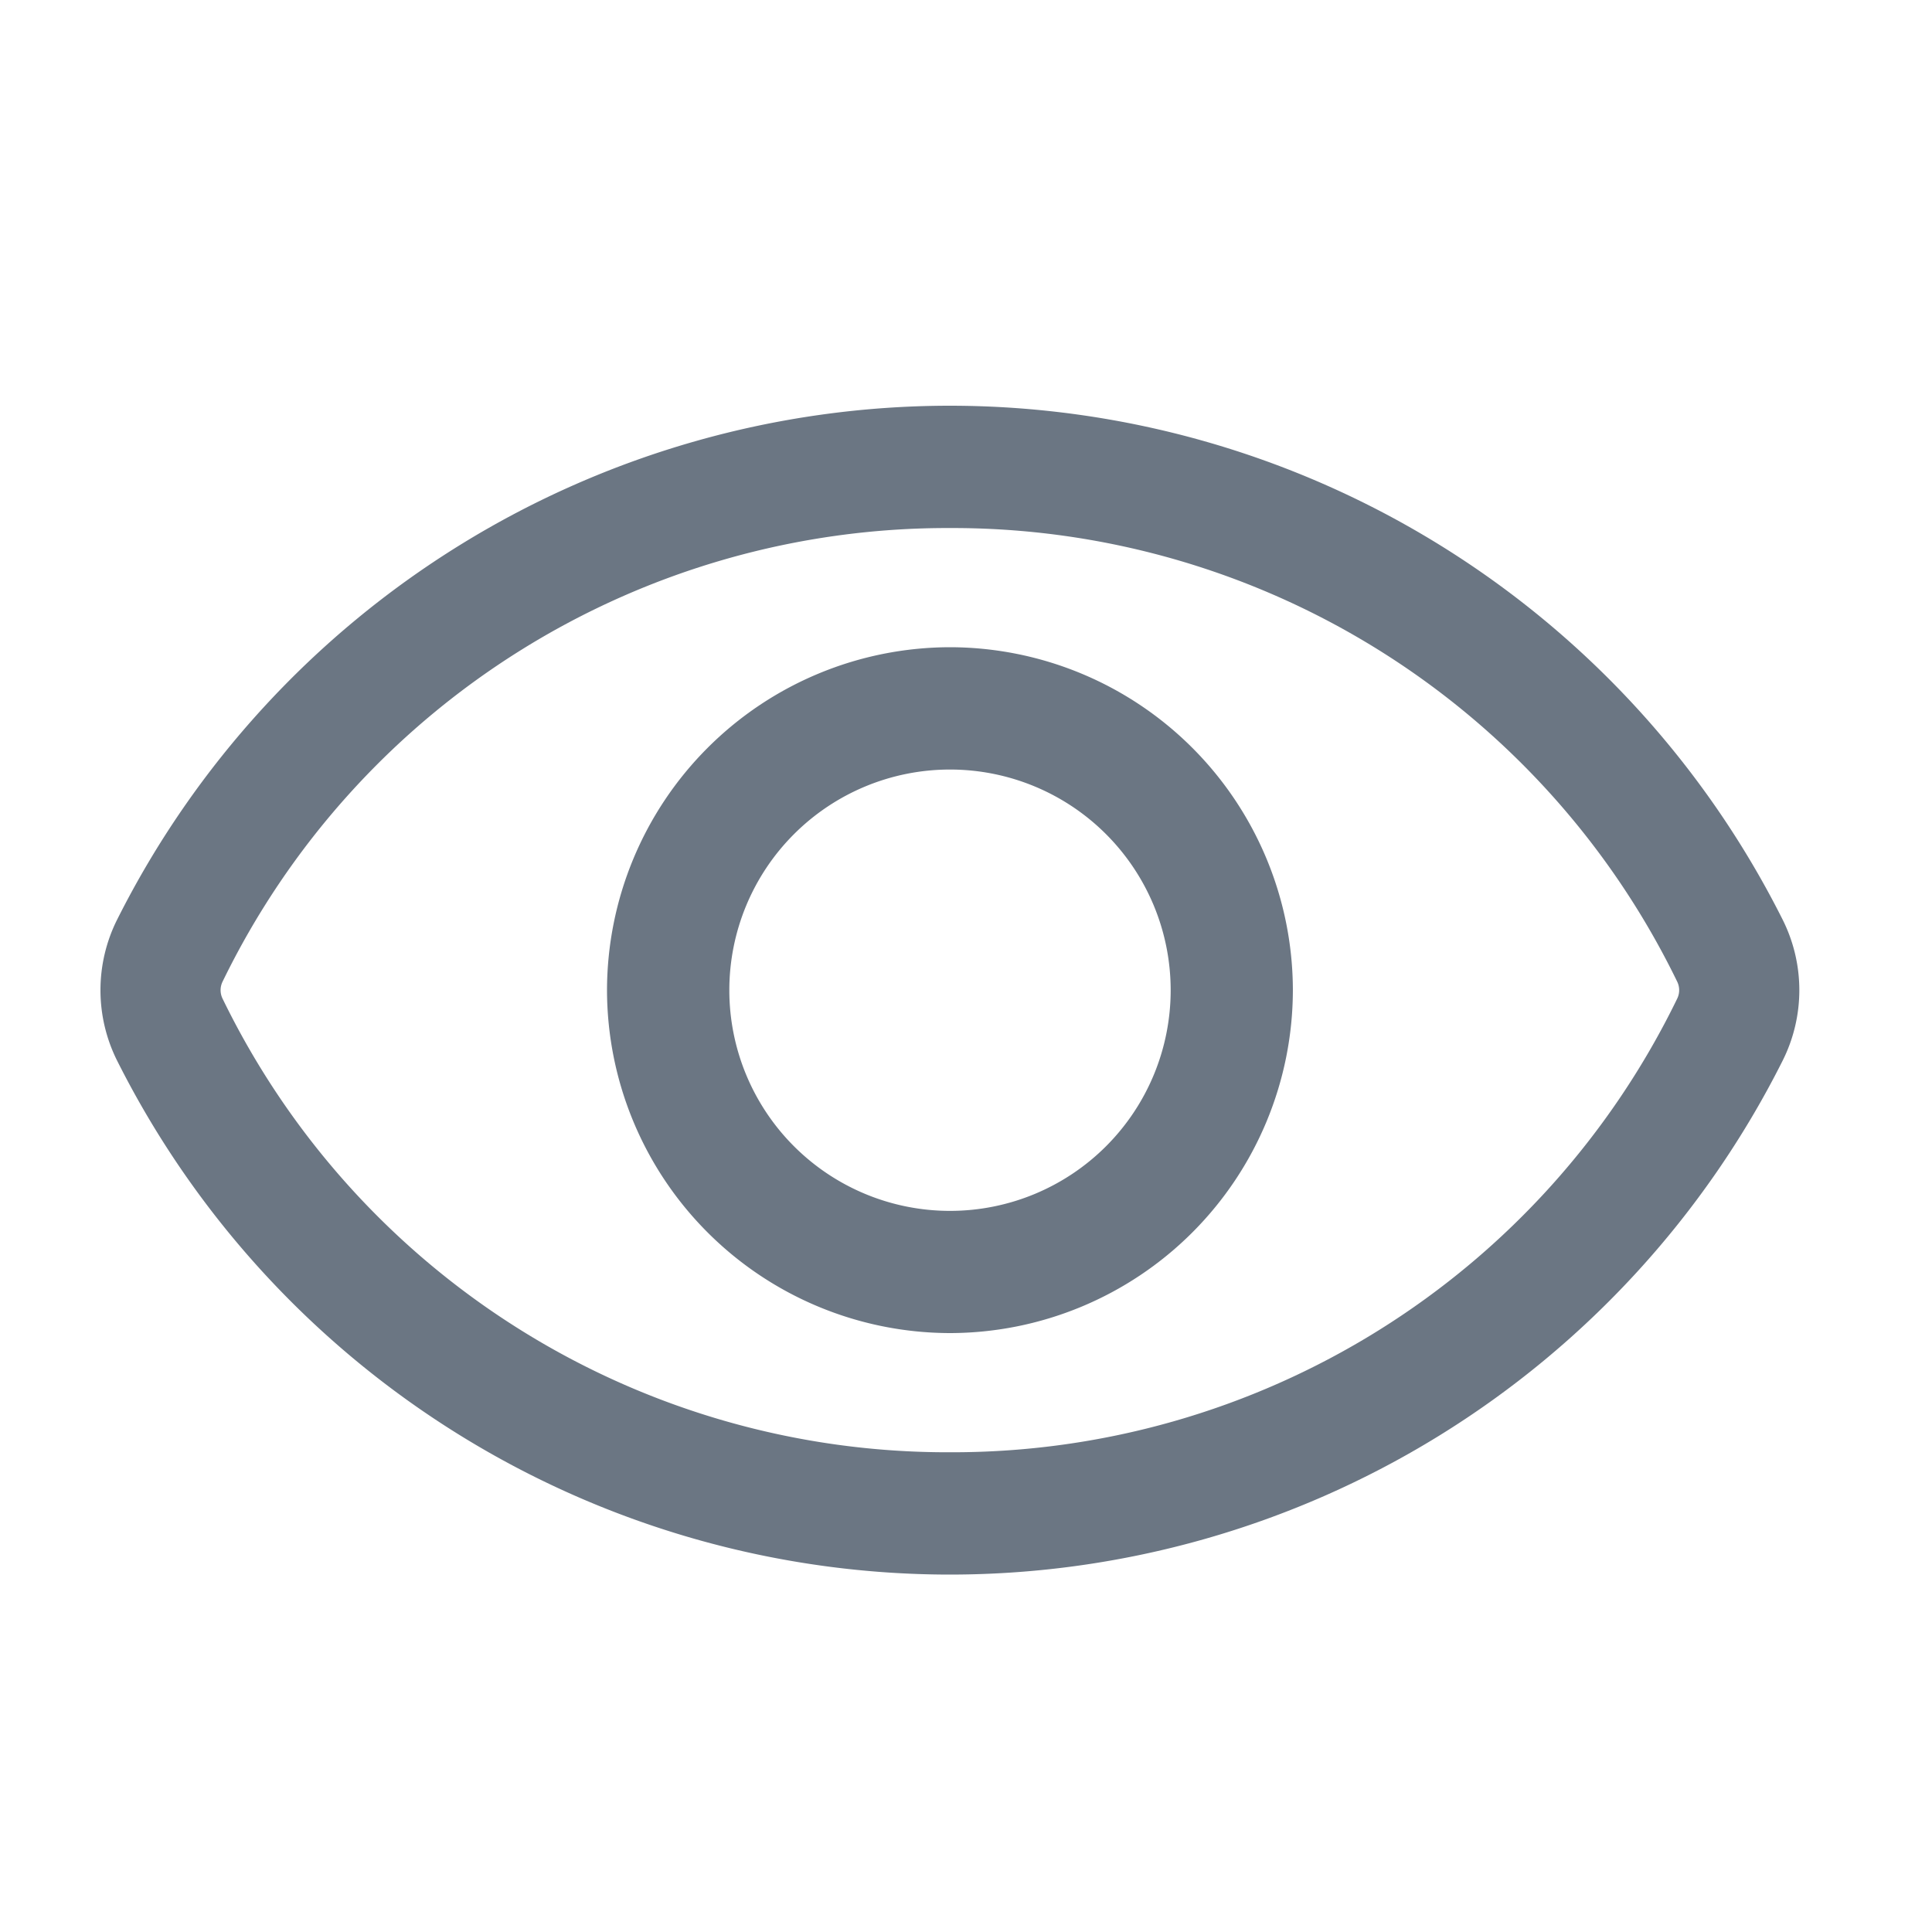 <svg width="16" height="16" fill="none" xmlns="http://www.w3.org/2000/svg"><path fill-rule="evenodd" clip-rule="evenodd" d="M7.867 13.04A7.72 7.72 0 01.972 8.788a1.305 1.305 0 010-1.176A7.719 7.719 0 017.867 3.36a7.719 7.719 0 016.894 4.252c.187.37.187.806 0 1.176a7.719 7.719 0 01-6.894 4.252zm0-8.667A6.673 6.673 0 001.843 8.13a.16.16 0 000 .14 6.674 6.674 0 006.024 3.757A6.673 6.673 0 0013.89 8.27a.16.16 0 000-.14 6.673 6.673 0 00-6.023-3.757zM5.027 8.2a2.845 2.845 0 012.84-2.84 2.844 2.844 0 012.84 2.84 2.844 2.844 0 01-2.84 2.84 2.845 2.845 0 01-2.84-2.84zm2.84-1.827a1.827 1.827 0 10.001 3.655 1.827 1.827 0 00-.001-3.655z" fill="#6B7683"/></svg>